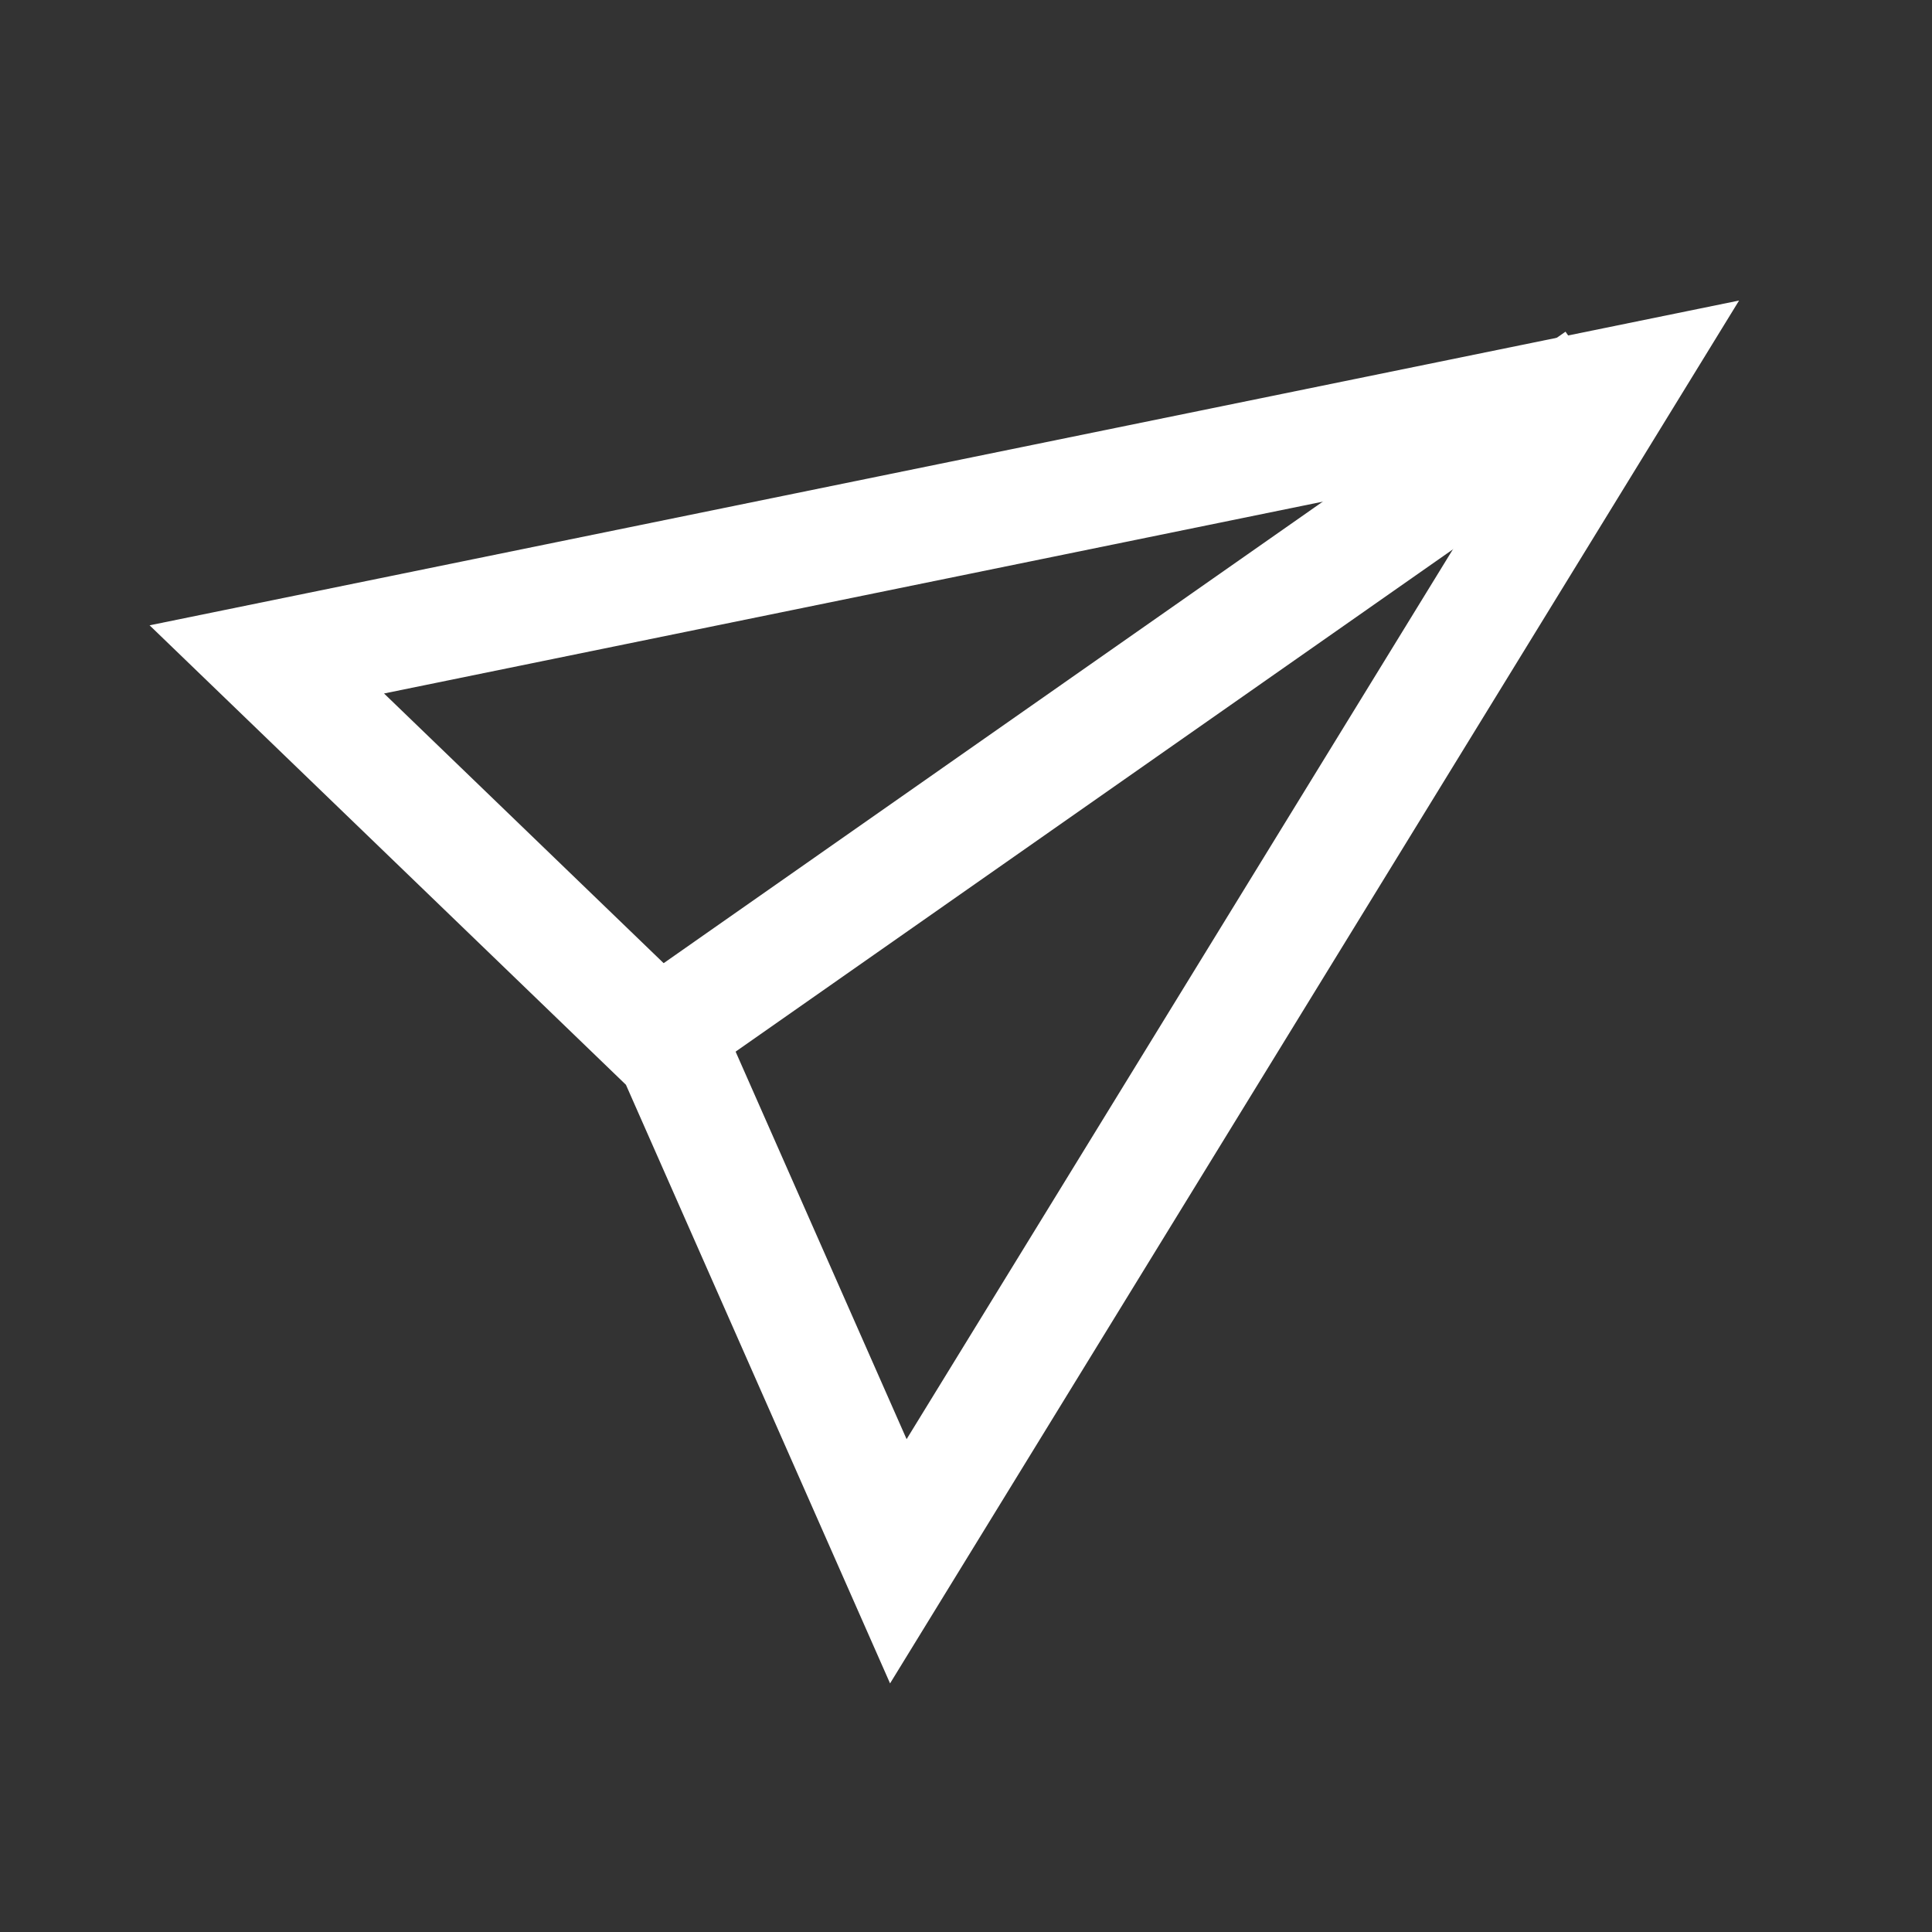 <?xml version="1.0" encoding="UTF-8"?>
<svg width="46px" height="46px" viewBox="0 0 46 46" version="1.1" xmlns="http://www.w3.org/2000/svg" xmlns:xlink="http://www.w3.org/1999/xlink">
    <rect x="0" y="0" width="46" height="46" fill="#333333" stroke="none"/>
    <!-- Generator: sketchtool 41.2 (35397) - http://www.bohemiancoding.com/sketch -->
    <title>05DAC3C6-8A26-4DE5-AC8A-82DC54624727</title>
    <desc>Created with sketchtool.</desc>
    <defs></defs>
    <g id="Symbols" stroke="none" stroke-width="1" fill="none" fill-rule="evenodd">
        <g id="Icon-Board" transform="translate(-645, -269)"></g>
        <g id="Icon-Plane---Dark">
            <g id="Menu-Icon" transform="translate(2, 9)"></g>
            <g id="Paper-Plane-Icon" transform="translate(20.015, 21.826) rotate(10) translate(-20.015, -21.826) translate(1.015, 2.826)" fill="#FFFFFF">
                <g id="Group-2" transform="translate(0.872, 0.536)">
                    <path d="M22.457,36.237 L36.647,0.302 L0.72,14.489 L13.789,23.293 L22.457,36.237 Z M15.743,21.345 L6.499,15.118 L31.837,5.112 L21.835,30.442 L15.743,21.345 Z" id="Stroke-1"></path>
                    <polygon id="Stroke-3" points="32.706 1.75 13.149 21.307 15.064 23.222 34.621 3.664"></polygon>
                </g>
            </g>
        </g>
    </g>
</svg>